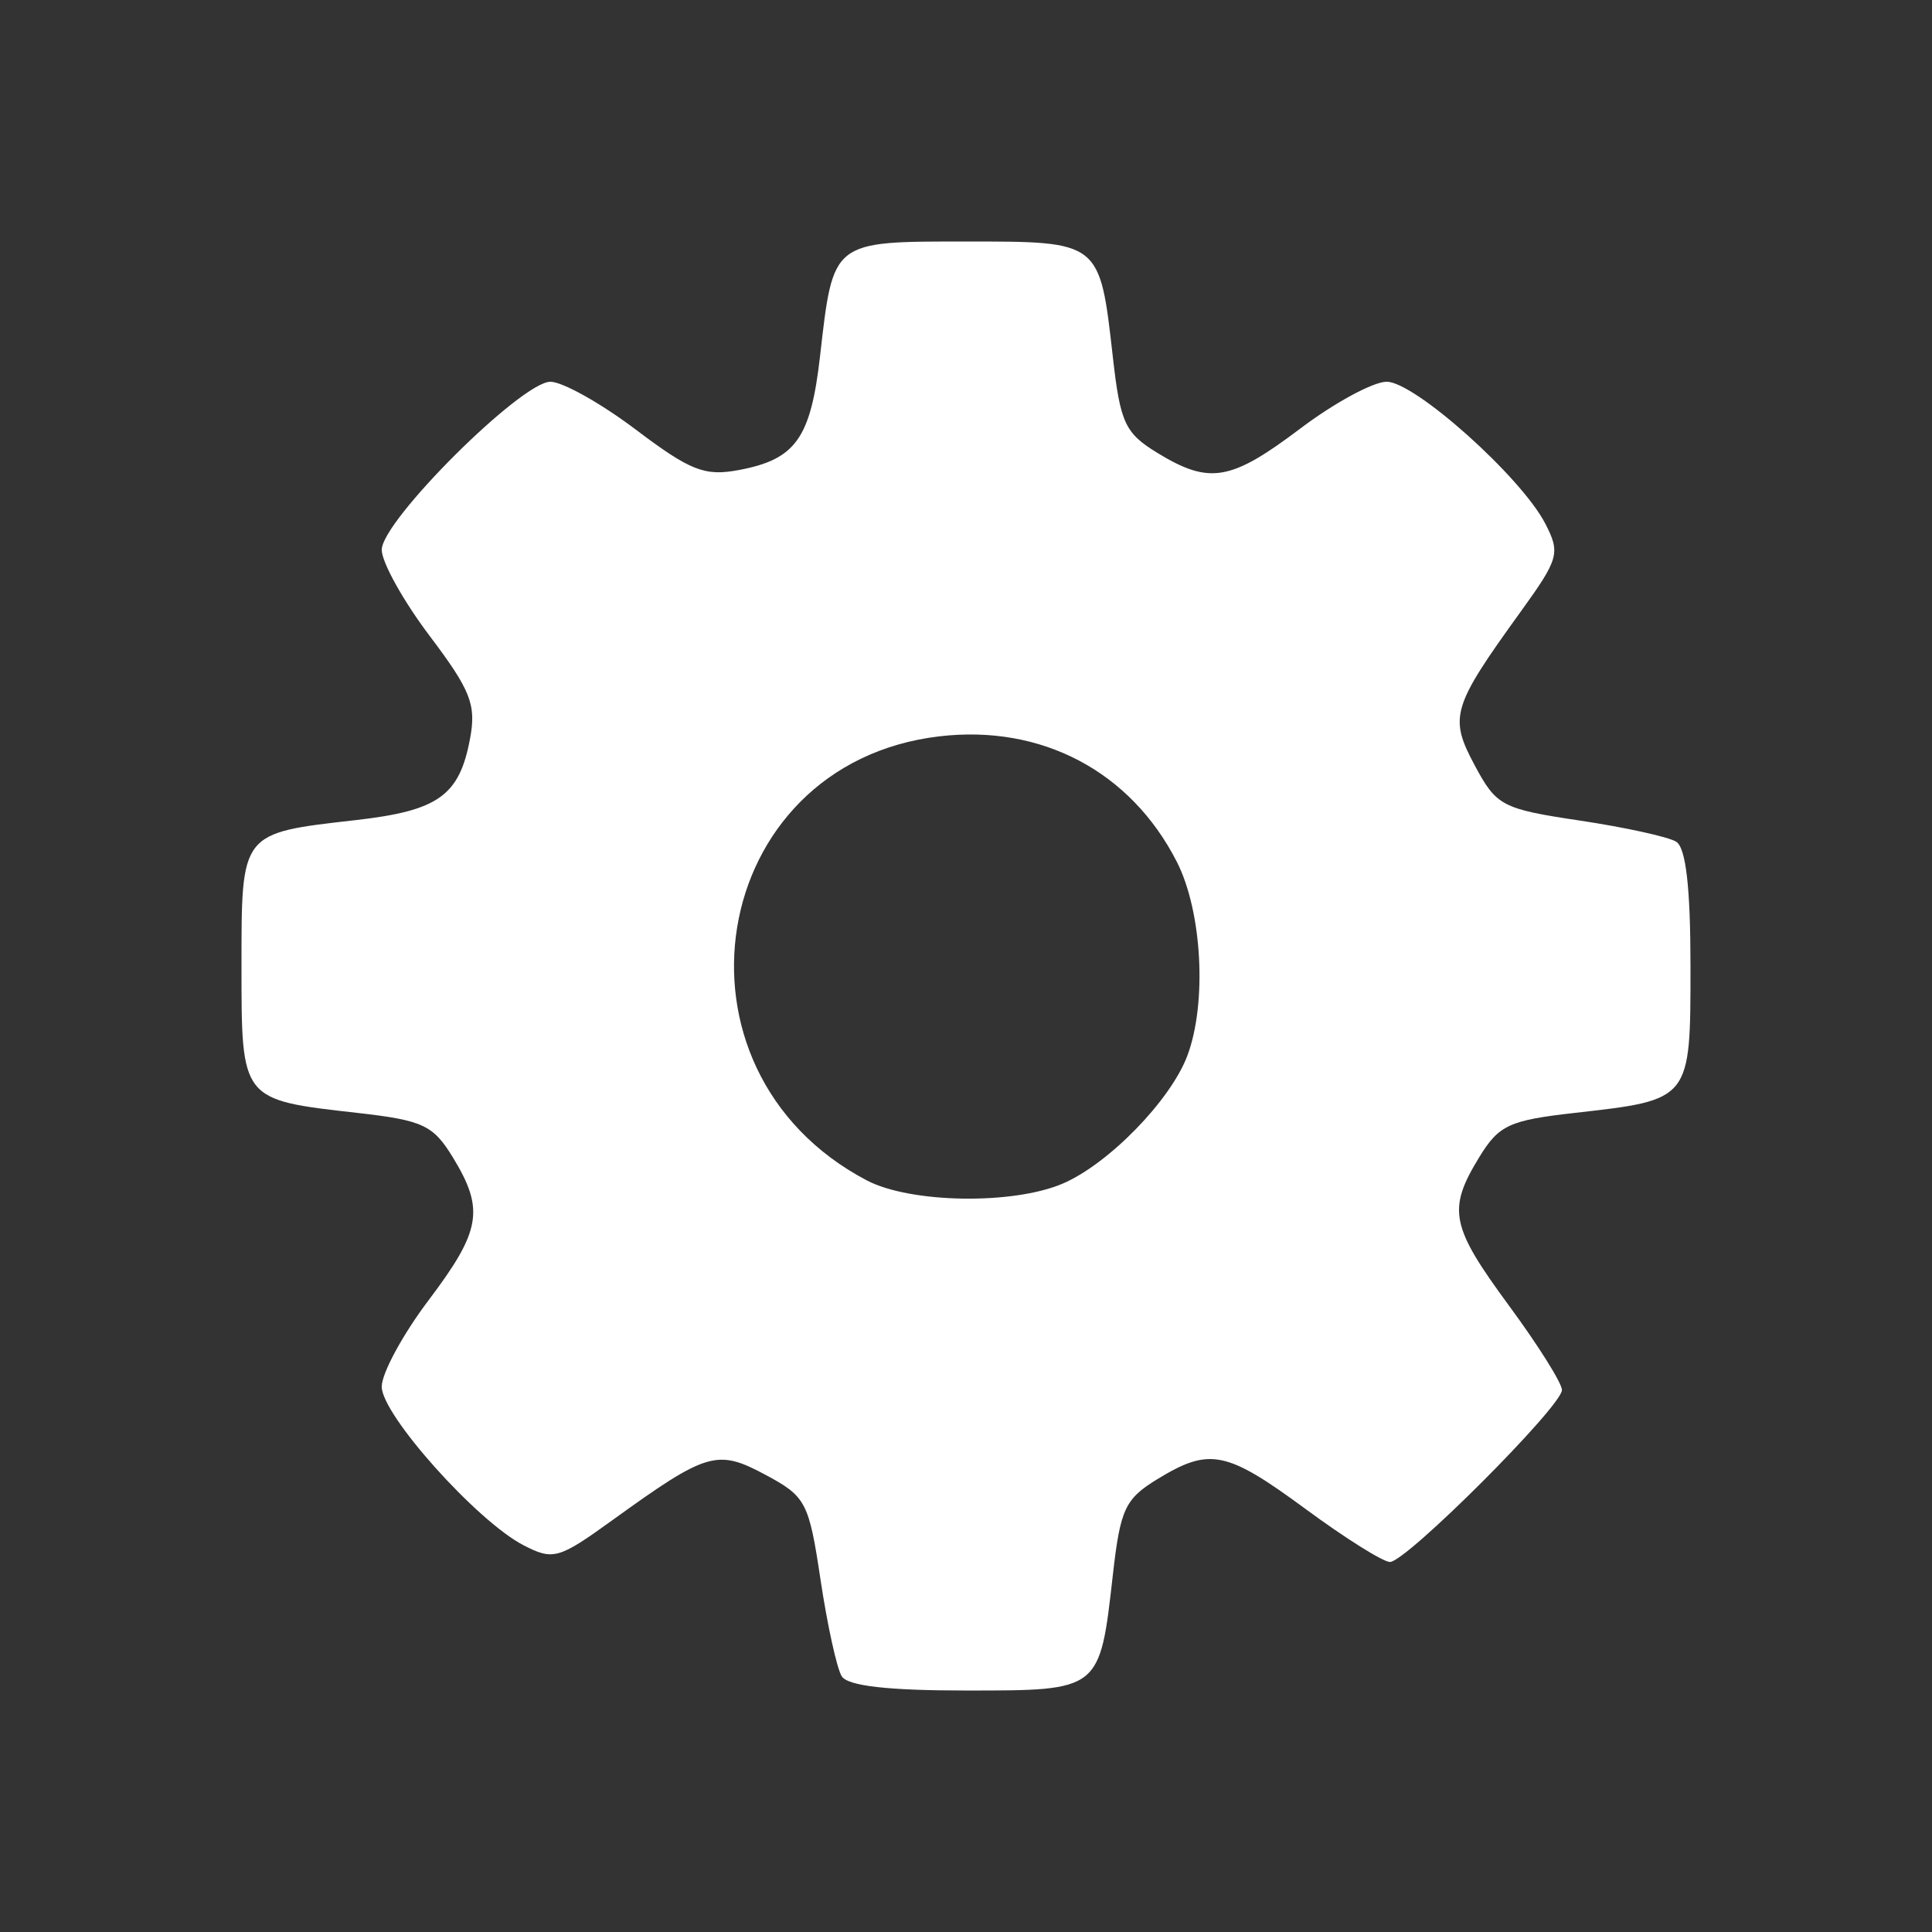 <?xml version="1.0" encoding="UTF-8" standalone="no"?>
<svg
   xmlns:dc="http://purl.org/dc/elements/1.1/"
   xmlns:cc="http://creativecommons.org/ns#"
   xmlns:rdf="http://www.w3.org/1999/02/22-rdf-syntax-ns#"
   xmlns:svg="http://www.w3.org/2000/svg"
   xmlns="http://www.w3.org/2000/svg"
   height="128"
   width="128"
   version="1.1"
   id="svg2">
  <rect width="100%" height="100%" fill="#333333" stroke="none"/>
  <defs
     id="defs6" />
  <path
     style="fill:#ffffff;fill-opacity:1"
     d="m 55.764,111.052 c -0.322,-0.521 -0.952,-3.395 -1.401,-6.386 -0.771,-5.148 -0.966,-5.519 -3.642,-6.953 -3.22,-1.725 -3.865,-1.533 -10.205,3.043 -3.503,2.528 -3.876,2.632 -5.831,1.621 -3.093,-1.6 -9.395,-8.646 -9.395,-10.506 0,-0.888 1.394,-3.461 3.097,-5.716 3.484,-4.614 3.725,-6.019 1.623,-9.465 -1.312,-2.152 -1.985,-2.466 -6.346,-2.959 -7.71,-0.872 -7.664,-0.813 -7.664,-9.73 0,-8.897 -0.08,-8.795 7.572,-9.667 5.471,-0.624 6.86,-1.613 7.569,-5.389 0.423,-2.255 0.05,-3.205 -2.679,-6.82 -1.744,-2.31 -3.171,-4.875 -3.171,-5.7 0,-1.92 9.249,-11.133 11.176,-11.133 0.801,0 3.347,1.427 5.657,3.171 3.614,2.729 4.565,3.102 6.82,2.679 3.777,-0.708 4.765,-2.097 5.389,-7.569 0.873,-7.652 0.77,-7.572 9.667,-7.572 8.917,0 8.858,-0.047 9.73,7.664 0.493,4.362 0.807,5.034 2.959,6.346 3.446,2.102 4.851,1.861 9.465,-1.623 2.256,-1.703 4.828,-3.097 5.716,-3.097 1.86,0 8.906,6.301 10.506,9.395 1.011,1.955 0.908,2.328 -1.621,5.831 -4.576,6.34 -4.768,6.985 -3.043,10.205 1.434,2.676 1.805,2.871 6.953,3.642 2.991,0.448 5.865,1.078 6.386,1.401 0.644,0.398 0.948,3.041 0.948,8.255 0,8.896 0.045,8.84 -7.664,9.712 -4.362,0.493 -5.034,0.807 -6.346,2.959 -2.108,3.456 -1.883,4.557 2.01,9.845 1.916,2.603 3.484,5.103 3.484,5.555 0,1.073 -10.322,11.394 -11.394,11.394 -0.452,0 -2.952,-1.568 -5.555,-3.484 -5.288,-3.893 -6.389,-4.118 -9.845,-2.01 -2.152,1.312 -2.466,1.985 -2.959,6.346 -0.872,7.708 -0.816,7.664 -9.712,7.664 -5.214,0 -7.857,-0.303 -8.255,-0.948 z M 70.412,78.415 c 3.036,-1.303 7.136,-5.509 8.25,-8.465 1.313,-3.481 0.985,-9.563 -0.693,-12.851 -3.06,-5.998 -8.966,-9.116 -15.747,-8.313 -15.388,1.822 -18.7,22.101 -4.803,29.414 2.892,1.522 9.685,1.634 12.993,0.215 z"
     id="path2989" />
</svg>
